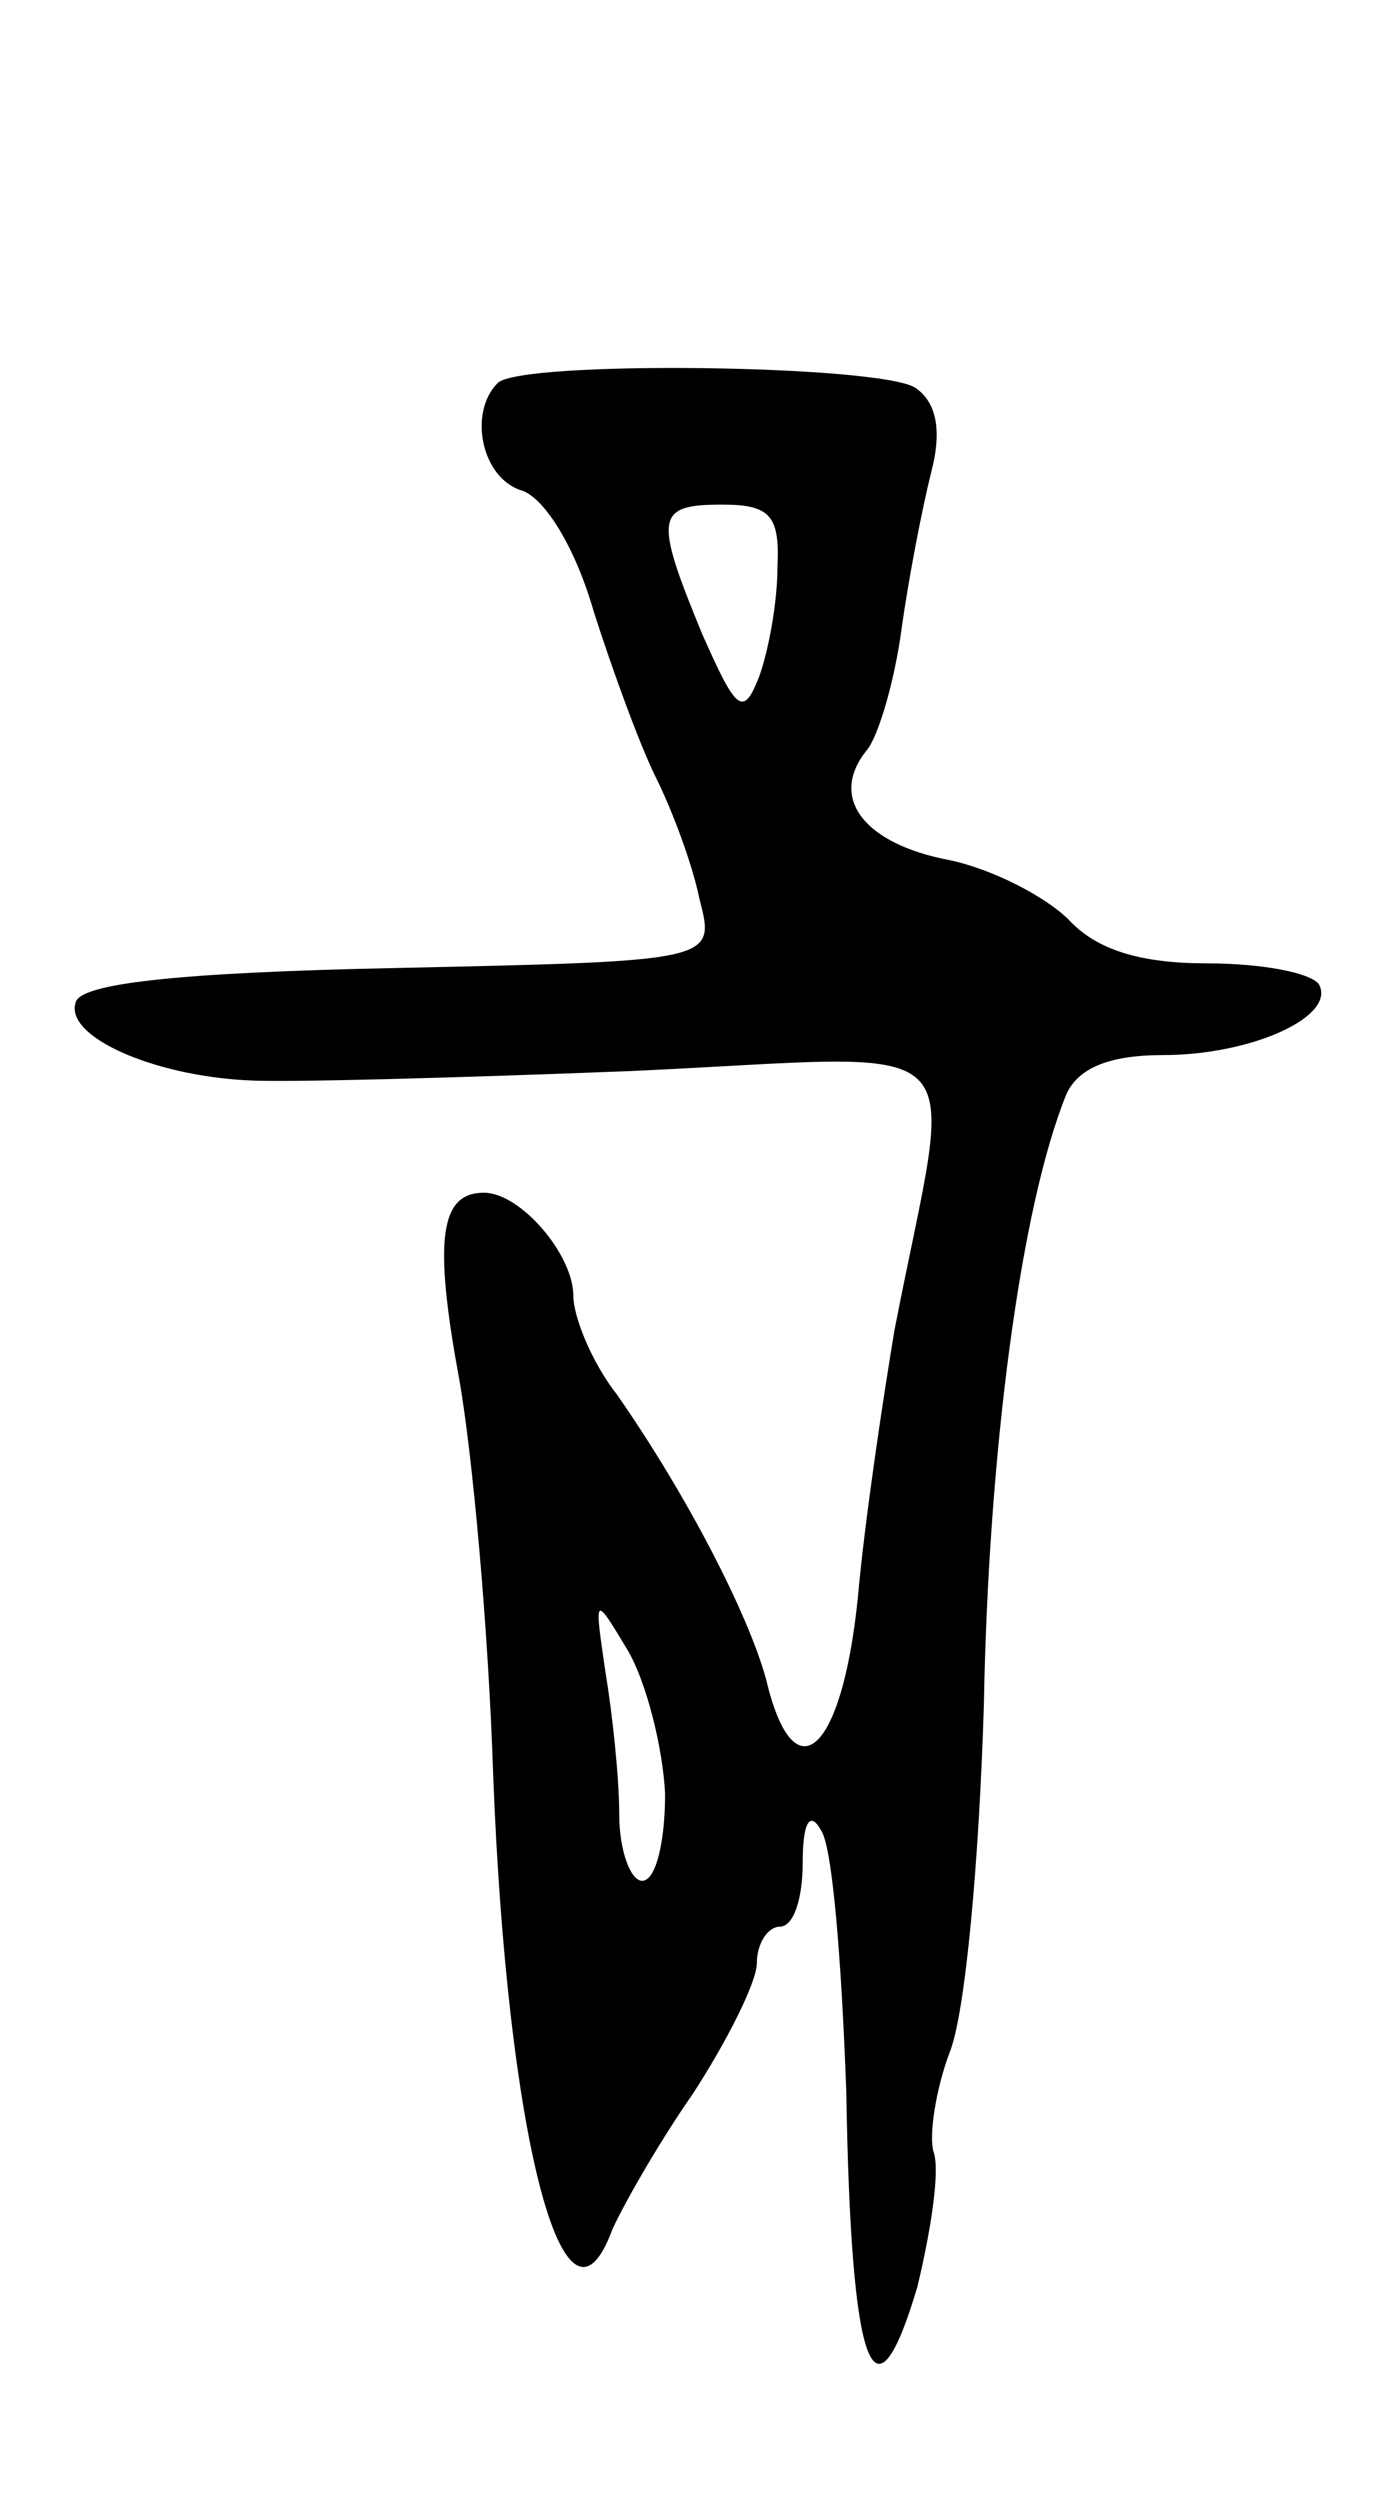 <svg version="1.0" xmlns="http://www.w3.org/2000/svg"
 width="61pt" height="109pt" viewBox="0 0 61 109"
 preserveAspectRatio="xMidYMid meet">
<g transform="translate(0,109) scale(0.1,-0.1)"
fill="#000000" stroke="none">
<path d="M217 923 c-13 -13 -7 -42 11 -47 10 -4 23 -25 31 -53 8 -25 20 -58
27 -72 7 -14 16 -38 19 -53 7 -27 7 -27 -131 -30 -99 -2 -139 -7 -141 -15 -5
-15 34 -32 75 -34 15 -1 89 1 166 4 156 7 142 21 116 -113 -5 -30 -13 -83 -16
-117 -7 -68 -28 -86 -40 -35 -8 29 -35 81 -65 124 -11 14 -19 34 -19 43 0 18
-23 45 -39 45 -19 0 -22 -20 -11 -80 6 -33 13 -111 15 -173 6 -158 31 -256 52
-199 4 9 19 36 35 59 15 23 28 49 28 57 0 9 5 16 10 16 6 0 10 12 10 28 0 17
3 23 8 14 5 -7 9 -58 11 -114 2 -122 12 -149 31 -85 6 25 10 51 7 59 -2 7 1
27 7 43 7 17 13 85 15 152 2 110 16 217 36 266 5 11 18 17 42 17 39 0 76 17
68 31 -4 5 -25 9 -49 9 -29 0 -48 6 -60 19 -10 10 -33 22 -52 26 -37 7 -53 27
-36 48 5 6 12 30 15 52 3 22 9 53 13 69 5 19 2 31 -7 37 -16 10 -172 12 -182
2z m122 -80 c0 -16 -4 -37 -8 -48 -7 -18 -10 -15 -25 19 -21 51 -20 56 9 56
21 0 25 -5 24 -27z m-49 -535 c0 -21 -4 -38 -10 -38 -5 0 -10 13 -10 29 0 16
-3 44 -6 62 -5 34 -5 34 10 9 8 -14 15 -42 16 -62z"/>
</g>
</svg>
